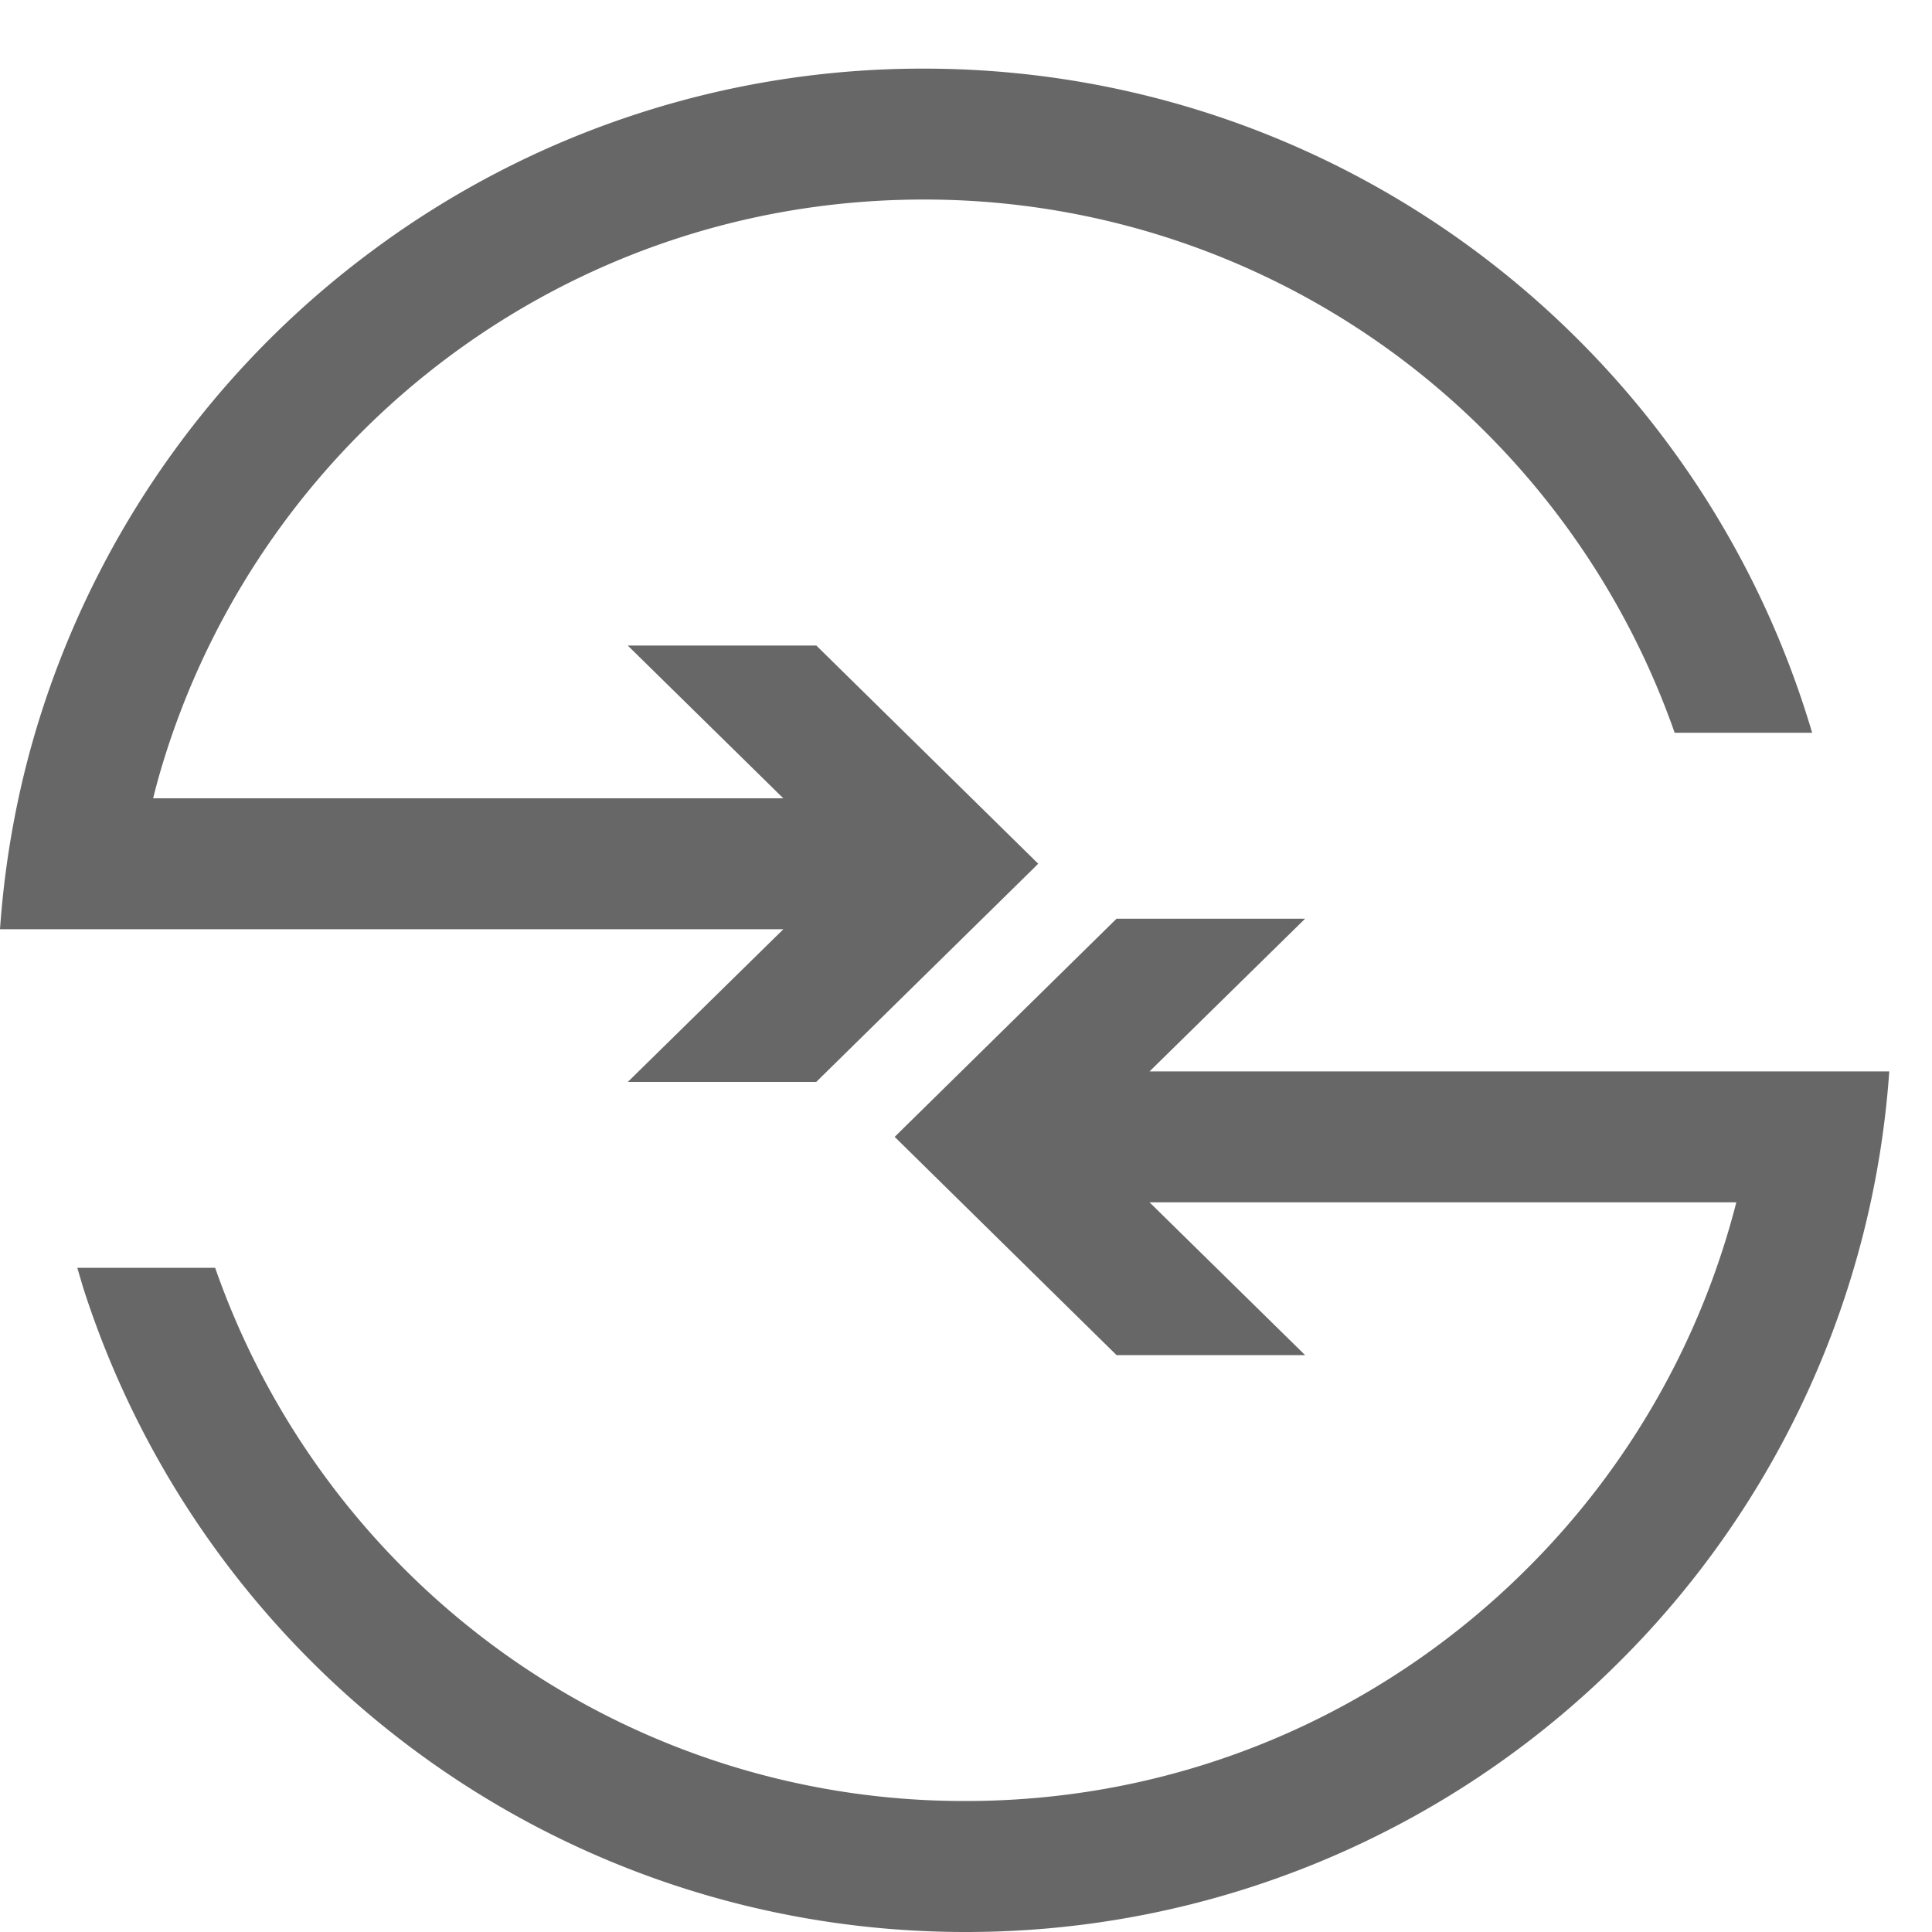 <svg xmlns="http://www.w3.org/2000/svg" width="25" height="25" viewBox="0 0 25 25">
    <g fill="#676767" fill-rule="nonzero">
        <path d="M23.45 9.482h-1.78a10.33 10.33 0 0 0-2.445-3.888 10.256 10.256 0 0 0-7.273-3.012c-2.298 0-4.413.75-6.127 2.021A10.315 10.315 0 0 0 2.149 9.74c-.062.195-.119.39-.167.59h8.154L8.123 8.353h2.44l2.871 2.823-.042.043L10.562 14H8.124l2.013-1.976H0c.068-.969.248-1.906.534-2.799a11.995 11.995 0 0 1 4.283-5.98A11.93 11.93 0 0 1 11.952.888c3.306 0 6.308 1.344 8.473 3.51a11.982 11.982 0 0 1 3.024 5.084z"/>
        <path d="M24.447 13.864a11.945 11.945 0 0 1-3.479 7.626A11.957 11.957 0 0 1 12.495 25c-2.671 0-5.145-.878-7.135-2.355a12.012 12.012 0 0 1-4.284-5.983L1 16.405h1.784a10.323 10.323 0 0 0 3.586 4.88 10.227 10.227 0 0 0 6.125 2.02c2.843 0 5.41-1.151 7.273-3.015a10.285 10.285 0 0 0 2.7-4.732h-7.593l2.013 1.977h-2.44l-2.871-2.824 2.871-2.823h2.44l-2.013 1.976h9.572z"/>
    </g>
</svg>
